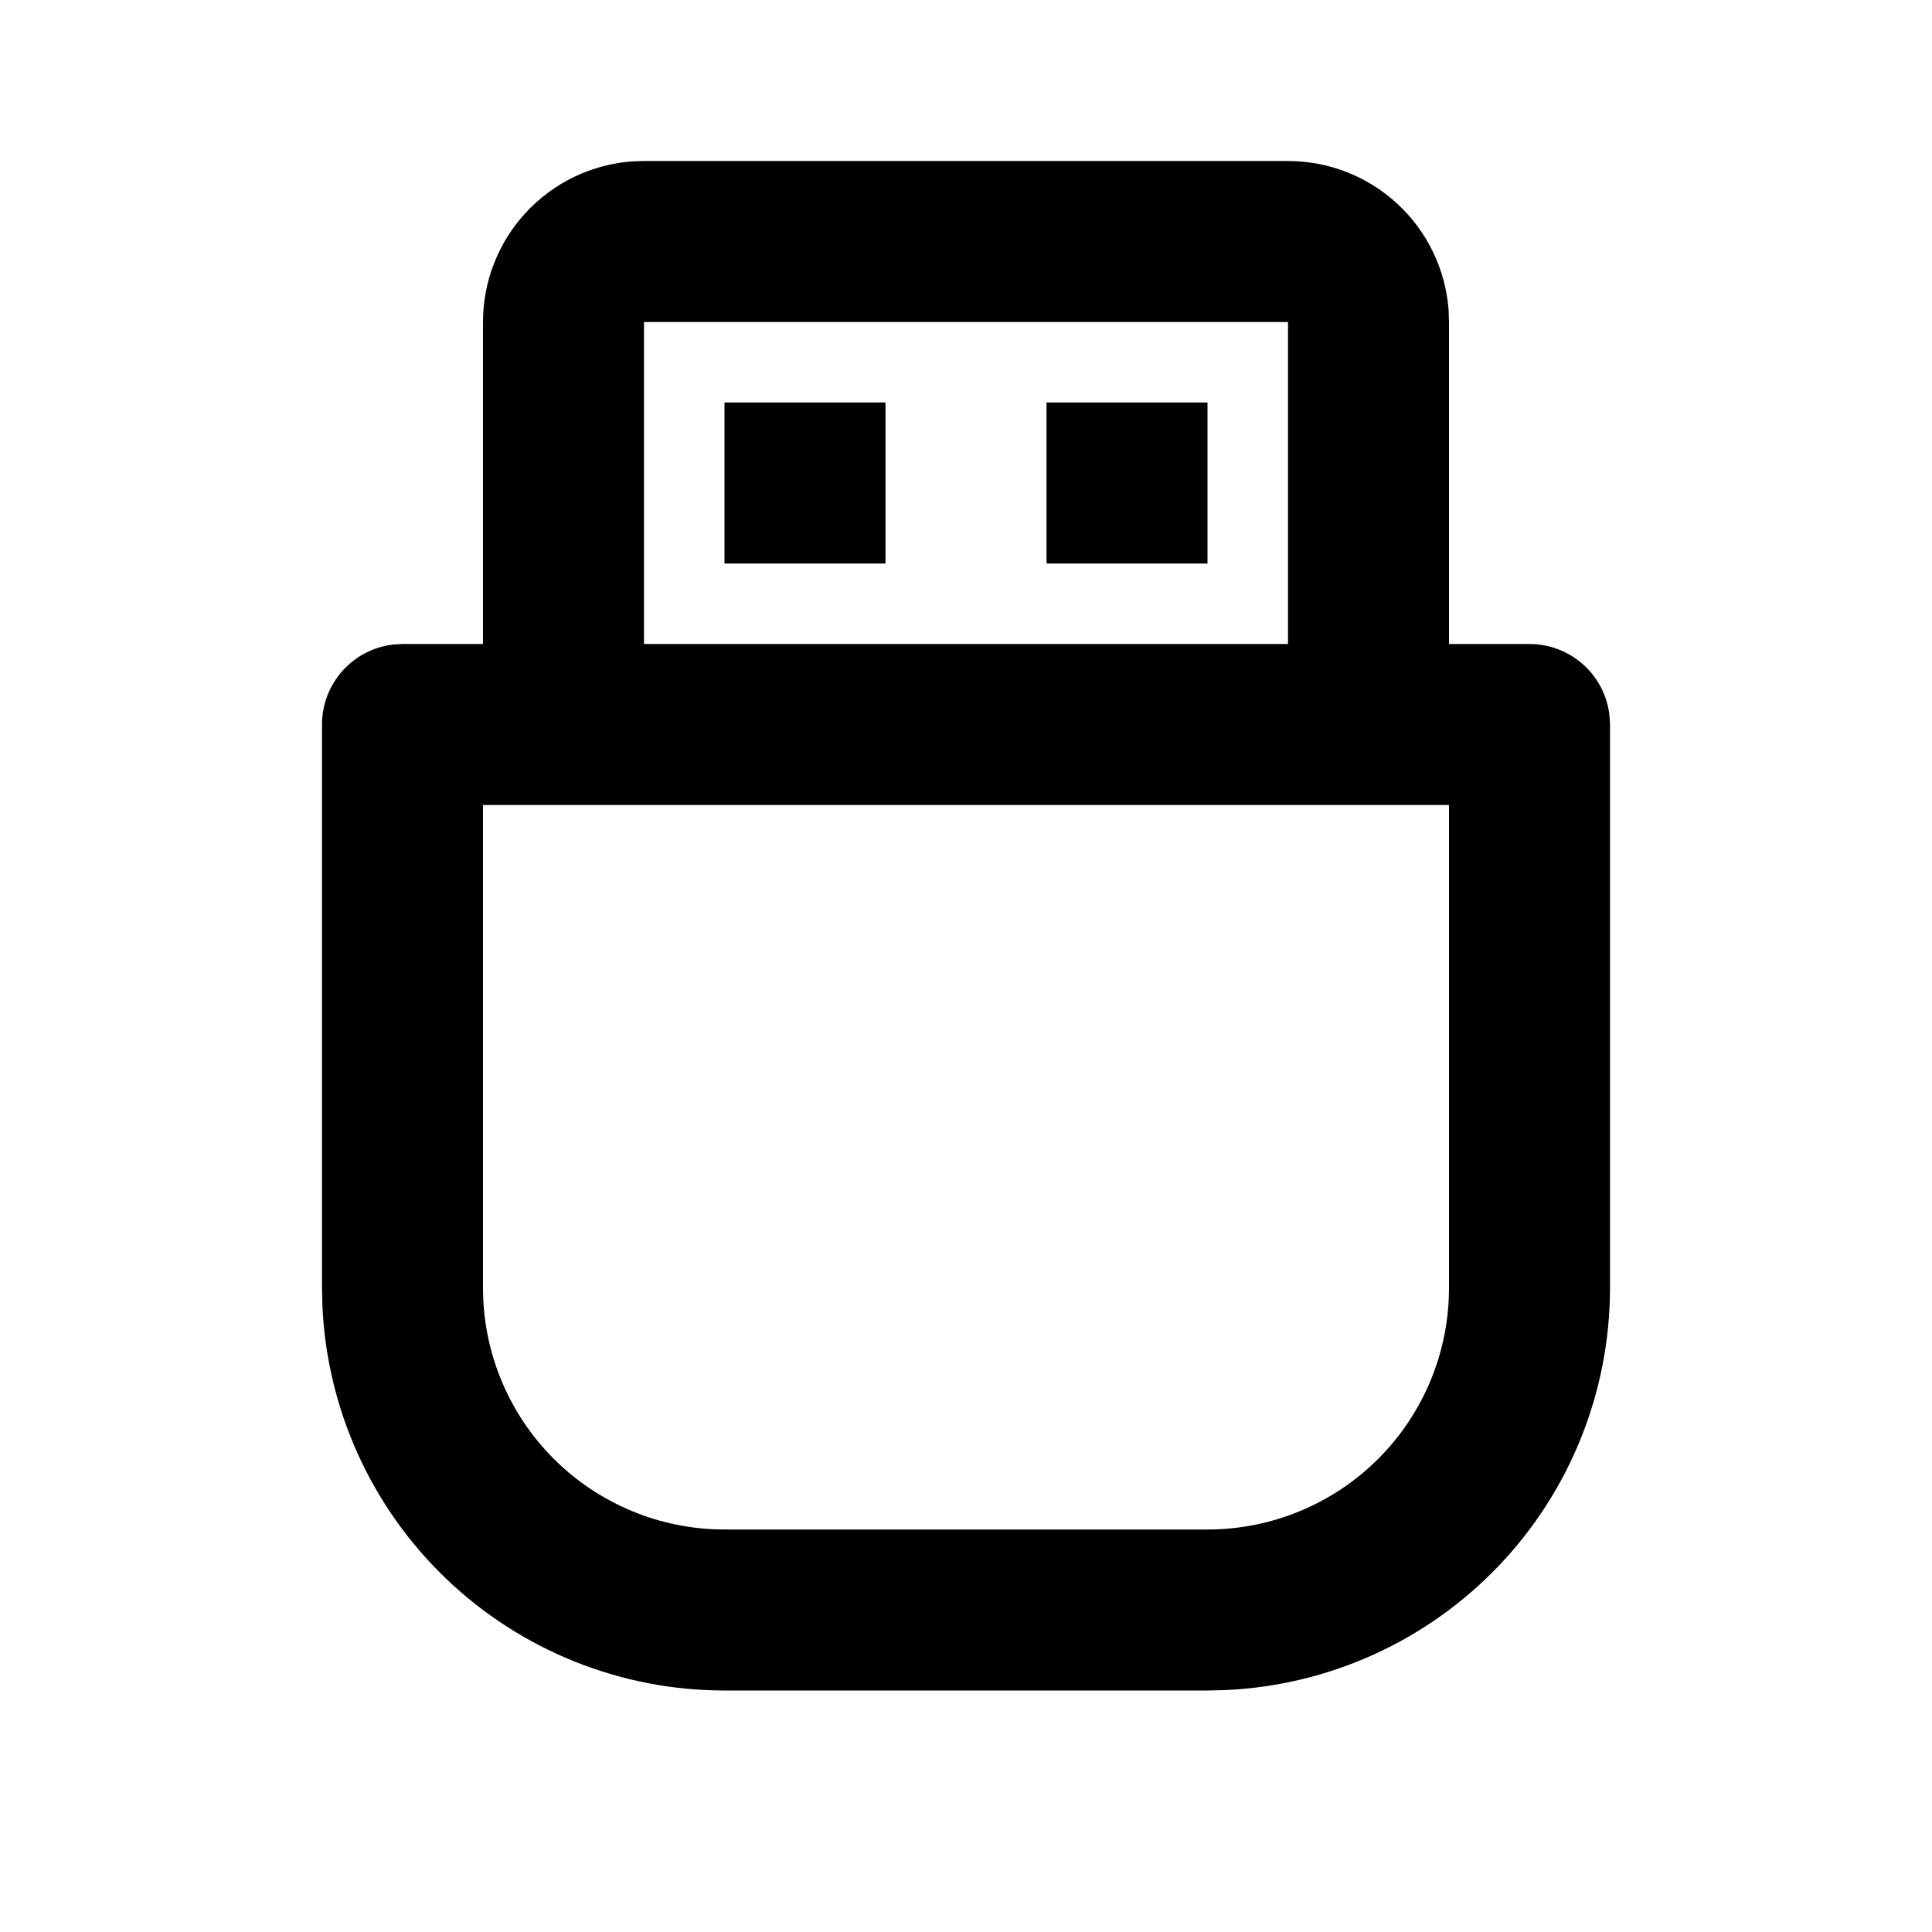 <svg width="48" height="48" viewBox="0 0 48 48" fill="none" xmlns="http://www.w3.org/2000/svg">
<g clip-path="url(#clip0_102_2)">
<path d="M32 4C33.009 4 33.981 4.381 34.721 5.067C35.461 5.753 35.914 6.694 35.99 7.7L36 8V16H38C38.49 16 38.963 16.18 39.329 16.505C39.695 16.831 39.929 17.279 39.986 17.766L40 18V32C40 34.577 39.005 37.054 37.223 38.916C35.44 40.777 33.008 41.878 30.434 41.99L30 42H18C15.423 42 12.946 41.005 11.084 39.223C9.223 37.44 8.122 35.008 8.01 32.434L8 32V18C8 17.51 8.18 17.037 8.505 16.671C8.831 16.305 9.28 16.071 9.766 16.014L10 16H12V8C12 6.991 12.381 6.019 13.067 5.279C13.753 4.539 14.694 4.086 15.7 4.01L16 4H32ZM36 20H12V32C12 33.591 12.632 35.117 13.757 36.243C14.883 37.368 16.409 38 18 38H30C31.591 38 33.117 37.368 34.243 36.243C35.368 35.117 36 33.591 36 32V20ZM32 8H16V16H32V8ZM22 10V14H18V10H22ZM30 10V14H26V10H30Z" fill="black"/>
</g>
<defs>
<clipPath id="clip0_102_2">
<rect width="48" height="48" fill="white"/>
</clipPath>
</defs>
</svg>
